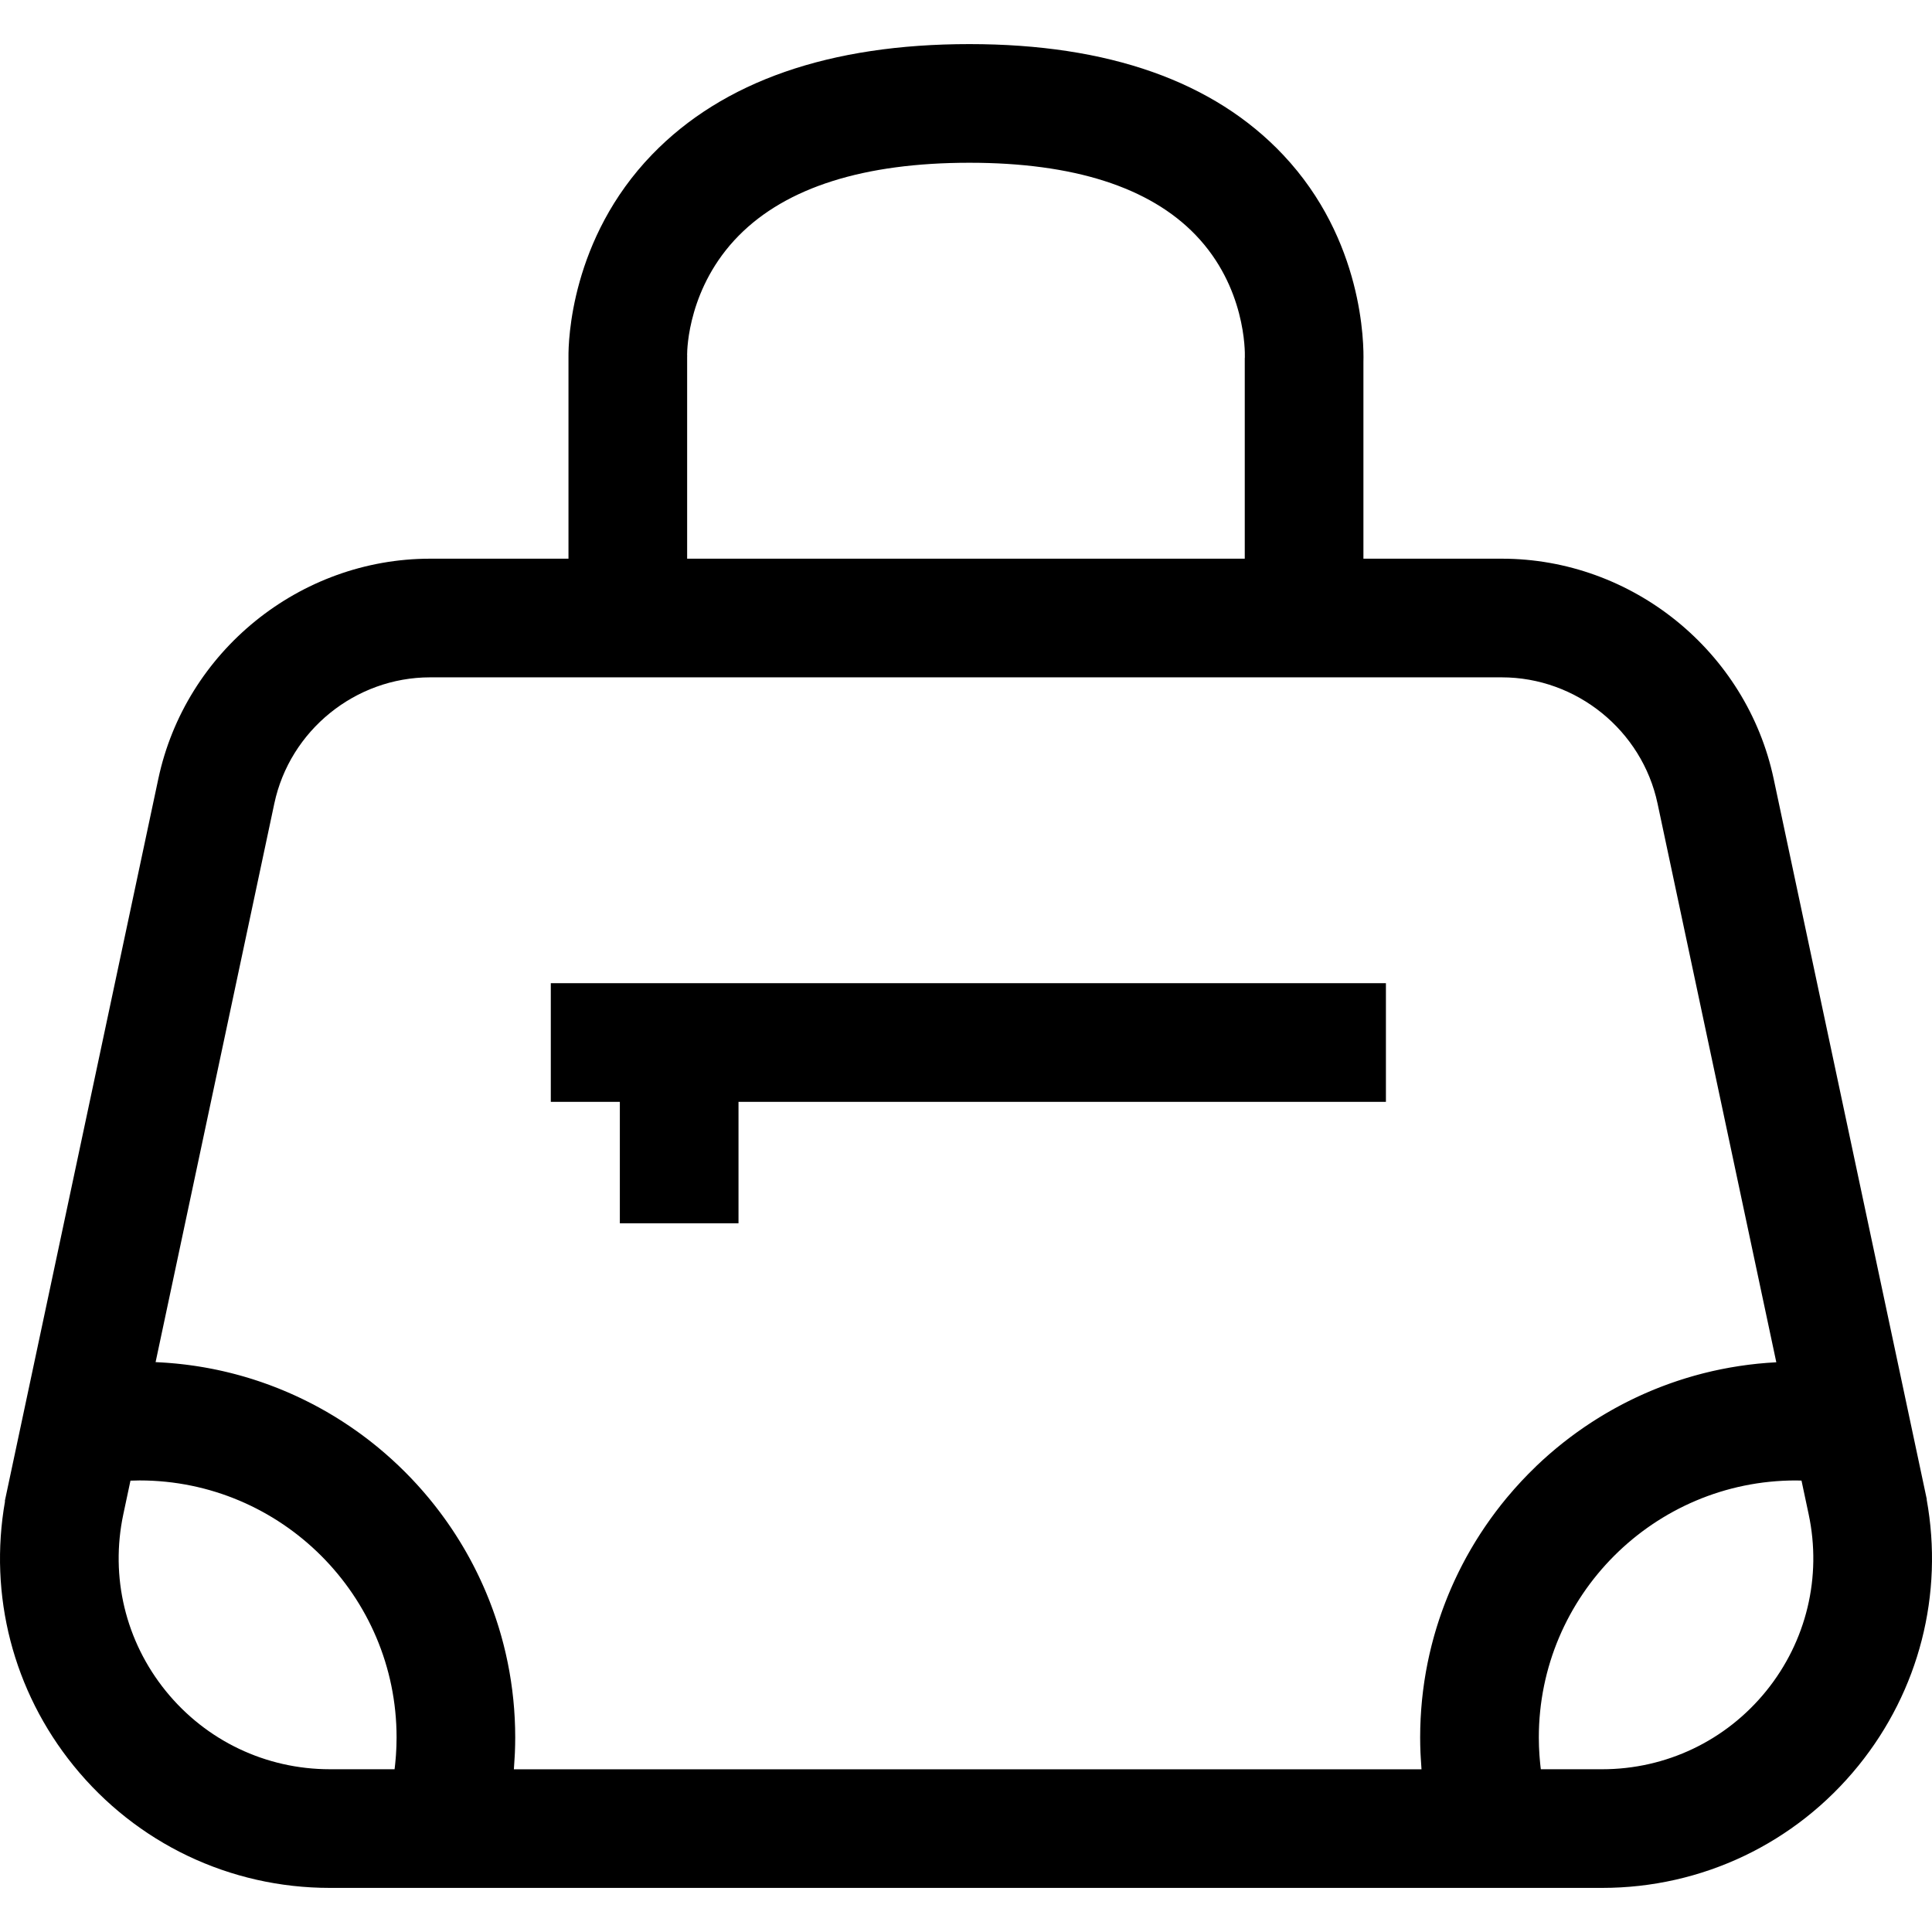 <?xml version="1.0" encoding="iso-8859-1"?>
<!-- Generator: Adobe Illustrator 19.0.0, SVG Export Plug-In . SVG Version: 6.00 Build 0)  -->
<svg xmlns="http://www.w3.org/2000/svg" xmlns:xlink="http://www.w3.org/1999/xlink" version="1.1" id="Layer_1" x="0px" y="0px" viewBox="0 0 511.999 511.999" style="enable-background:new 0 0 511.999 511.999;" xml:space="preserve">
<g>
	<g>
		<path d="M510.584,397.363l0.045,0.008l-0.553-2.606c-0.001-0.006-0.003-0.014-0.004-0.02l-6.488-30.523l-33.545-157.825    c-7.183-33.803-37.482-58.338-72.04-58.338H361.32V95.866c0.142-4.749-0.023-32.26-21.246-54.797    c-18.36-19.497-46.338-29.383-83.157-29.383c-37.025,0-65.316,9.84-84.086,29.246c-21.64,22.372-22.215,49.621-22.178,53.611    v53.514h-36.656c-34.559,0-64.856,24.535-72.041,58.338L8.35,364.519l-6.424,30.225c-0.002,0.01-0.004,0.021-0.006,0.03    l-0.648,3.049l0.065-0.013c-4.392,24.939,2.141,50.329,18.157,70.106c16.672,20.588,41.429,32.396,67.922,32.396h8.716h32.834    h254.973h32.834h7.809c26.492,0,51.249-11.808,67.922-32.396C508.614,448.023,515.134,422.447,510.584,397.363z M195.786,62.436    c12.653-12.809,33.22-19.304,61.132-19.304c27.564,0,47.734,6.448,59.951,19.166c13.234,13.777,13.075,30.819,13.029,32.408    l-0.023,0.264v53.088H182.099v-53.58l0.015-0.101l-0.02-0.354C182.092,92.504,182.396,75.99,195.786,62.436z M105.054,462.761    c-0.008,0.256-0.024,0.51-0.036,0.765c-0.023,0.518-0.05,1.036-0.085,1.552c-0.021,0.301-0.045,0.601-0.07,0.9    c-0.039,0.476-0.082,0.952-0.131,1.427c-0.031,0.307-0.065,0.614-0.1,0.92c-0.021,0.18-0.047,0.361-0.069,0.541H87.414    c-16.962,0-32.81-7.56-43.484-20.74c-10.674-13.181-14.773-30.256-11.247-46.845l1.891-8.893c0.807-0.029,1.613-0.058,2.414-0.058    c37.555,0,68.109,30.554,68.109,68.109C105.096,461.215,105.08,461.989,105.054,462.761z M407.043,388.62    c-2.651,2.543-5.16,5.232-7.518,8.053c-0.096,0.115-0.196,0.23-0.292,0.346c-0.354,0.428-0.7,0.861-1.048,1.294    c-0.145,0.18-0.291,0.358-0.435,0.54c-0.318,0.403-0.629,0.81-0.94,1.218c-0.166,0.217-0.334,0.431-0.498,0.65    c-0.297,0.394-0.586,0.792-0.876,1.191c-0.172,0.236-0.347,0.471-0.517,0.708c-0.279,0.389-0.551,0.783-0.825,1.177    c-0.175,0.253-0.353,0.504-0.526,0.759c-0.261,0.383-0.515,0.769-0.77,1.155c-0.18,0.273-0.362,0.543-0.539,0.818    c-0.244,0.378-0.483,0.759-0.723,1.14c-0.179,0.286-0.361,0.571-0.537,0.859c-0.232,0.378-0.459,0.76-0.687,1.143    c-0.176,0.297-0.353,0.592-0.527,0.89c-0.22,0.378-0.435,0.76-0.651,1.141c-0.173,0.307-0.347,0.613-0.517,0.922    c-0.209,0.379-0.413,0.761-0.616,1.144c-0.169,0.317-0.336,0.632-0.502,0.95c-0.198,0.38-0.391,0.763-0.584,1.147    c-0.164,0.325-0.326,0.65-0.485,0.977c-0.187,0.383-0.37,0.766-0.552,1.151c-0.158,0.333-0.314,0.668-0.469,1.002    c-0.175,0.382-0.348,0.764-0.519,1.149c-0.153,0.344-0.304,0.69-0.454,1.036c-0.165,0.382-0.326,0.764-0.485,1.148    c-0.147,0.352-0.29,0.704-0.433,1.059c-0.154,0.384-0.307,0.768-0.457,1.155c-0.139,0.358-0.276,0.718-0.411,1.079    c-0.145,0.386-0.287,0.773-0.428,1.16c-0.132,0.366-0.26,0.732-0.388,1.099c-0.134,0.387-0.267,0.775-0.397,1.163    c-0.125,0.373-0.245,0.748-0.366,1.124c-0.124,0.388-0.247,0.776-0.367,1.164c-0.116,0.38-0.23,0.764-0.342,1.147    c-0.113,0.388-0.227,0.775-0.336,1.165c-0.109,0.389-0.213,0.779-0.317,1.17c-0.104,0.389-0.208,0.777-0.306,1.167    c-0.101,0.396-0.196,0.795-0.291,1.193c-0.093,0.388-0.187,0.775-0.276,1.163c-0.092,0.407-0.179,0.814-0.266,1.223    c-0.083,0.385-0.167,0.769-0.244,1.156c-0.084,0.415-0.161,0.832-0.24,1.248c-0.072,0.384-0.147,0.767-0.215,1.153    c-0.074,0.423-0.143,0.85-0.212,1.275c-0.062,0.382-0.127,0.763-0.184,1.146c-0.066,0.434-0.124,0.871-0.183,1.307    c-0.052,0.378-0.107,0.755-0.154,1.134c-0.057,0.447-0.104,0.896-0.154,1.345c-0.042,0.372-0.087,0.742-0.124,1.115    c-0.046,0.463-0.084,0.929-0.124,1.394c-0.031,0.361-0.066,0.721-0.093,1.083c-0.038,0.497-0.065,0.997-0.094,1.495    c-0.02,0.332-0.045,0.664-0.062,0.997c-0.027,0.552-0.045,1.108-0.064,1.662c-0.009,0.284-0.024,0.566-0.031,0.851    c-0.021,0.839-0.032,1.68-0.032,2.524c0,1.319,0.031,2.636,0.084,3.952c0.017,0.435,0.048,0.869,0.071,1.303    c0.047,0.886,0.099,1.77,0.169,2.653c0.014,0.173,0.019,0.347,0.033,0.52h-240.53c0.014-0.173,0.019-0.346,0.033-0.519    c0.07-0.885,0.122-1.77,0.169-2.657c0.023-0.433,0.053-0.865,0.071-1.298c0.052-1.317,0.084-2.634,0.084-3.953    c0-0.847-0.01-1.691-0.033-2.532c-0.007-0.281-0.022-0.56-0.031-0.841c-0.019-0.56-0.036-1.121-0.064-1.678    c-0.017-0.332-0.042-0.662-0.062-0.995c-0.03-0.502-0.058-1.006-0.095-1.506c-0.026-0.355-0.062-0.709-0.092-1.063    c-0.041-0.475-0.079-0.949-0.127-1.421c-0.037-0.365-0.081-0.726-0.122-1.089c-0.051-0.46-0.101-0.92-0.158-1.378    c-0.046-0.368-0.1-0.734-0.15-1.101c-0.062-0.45-0.122-0.901-0.19-1.349c-0.056-0.368-0.118-0.733-0.178-1.1    c-0.072-0.444-0.144-0.89-0.221-1.332c-0.065-0.368-0.136-0.734-0.205-1.1c-0.083-0.437-0.164-0.874-0.252-1.309    c-0.076-0.369-0.156-0.737-0.235-1.105c-0.092-0.429-0.182-0.857-0.28-1.283c-0.084-0.369-0.174-0.735-0.262-1.102    c-0.102-0.423-0.203-0.847-0.31-1.267c-0.093-0.365-0.191-0.728-0.288-1.092c-0.112-0.419-0.223-0.839-0.341-1.256    c-0.102-0.361-0.208-0.72-0.313-1.079c-0.122-0.416-0.244-0.831-0.371-1.245c-0.11-0.359-0.224-0.715-0.339-1.071    c-0.131-0.41-0.263-0.821-0.399-1.228c-0.118-0.355-0.241-0.708-0.364-1.061c-0.141-0.407-0.283-0.812-0.43-1.216    c-0.127-0.35-0.257-0.698-0.387-1.046c-0.151-0.403-0.303-0.805-0.459-1.205c-0.134-0.345-0.273-0.689-0.411-1.031    c-0.16-0.398-0.322-0.796-0.487-1.192c-0.143-0.342-0.288-0.681-0.434-1.021c-0.17-0.395-0.343-0.788-0.518-1.18    c-0.15-0.334-0.302-0.668-0.455-1.001c-0.18-0.391-0.362-0.782-0.547-1.17c-0.157-0.33-0.317-0.659-0.477-0.986    c-0.19-0.387-0.382-0.773-0.575-1.157c-0.165-0.325-0.33-0.648-0.497-0.971c-0.199-0.383-0.4-0.764-0.605-1.145    c-0.171-0.319-0.343-0.636-0.518-0.953c-0.209-0.38-0.421-0.758-0.635-1.135c-0.177-0.311-0.354-0.622-0.534-0.93    c-0.22-0.377-0.442-0.753-0.667-1.127c-0.182-0.304-0.365-0.607-0.55-0.909c-0.23-0.374-0.463-0.746-0.698-1.116    c-0.188-0.297-0.376-0.593-0.567-0.889c-0.239-0.369-0.482-0.736-0.725-1.102c-0.194-0.291-0.389-0.583-0.586-0.872    c-0.248-0.365-0.502-0.726-0.755-1.088c-0.199-0.284-0.398-0.569-0.601-0.851c-0.26-0.363-0.523-0.721-0.788-1.08    c-0.202-0.275-0.405-0.55-0.61-0.823c-0.271-0.362-0.548-0.719-0.825-1.076c-0.205-0.265-0.41-0.531-0.618-0.795    c-0.283-0.357-0.57-0.712-0.858-1.065c-0.21-0.258-0.417-0.516-0.629-0.771c-0.296-0.355-0.595-0.707-0.895-1.058    c-0.211-0.247-0.42-0.496-0.634-0.741c-0.307-0.353-0.621-0.702-0.933-1.051c-0.213-0.238-0.423-0.477-0.638-0.713    c-0.322-0.352-0.649-0.7-0.976-1.047c-0.212-0.225-0.421-0.453-0.635-0.677c-0.341-0.355-0.685-0.705-1.031-1.055    c-0.206-0.21-0.411-0.421-0.62-0.63c-0.362-0.361-0.73-0.716-1.097-1.071c-0.198-0.192-0.393-0.386-0.593-0.576    c-0.395-0.376-0.797-0.746-1.198-1.115c-0.176-0.162-0.35-0.328-0.528-0.49c-0.439-0.398-0.885-0.791-1.332-1.182    c-0.146-0.128-0.289-0.259-0.436-0.386c-0.523-0.453-1.052-0.898-1.585-1.341c-0.073-0.061-0.145-0.124-0.218-0.185    c-1.836-1.516-3.728-2.967-5.672-4.351c-0.086-0.062-0.175-0.121-0.261-0.181c-0.558-0.394-1.117-0.785-1.683-1.169    c-0.161-0.109-0.326-0.215-0.488-0.323c-0.494-0.33-0.988-0.659-1.488-0.981c-0.208-0.133-0.418-0.262-0.627-0.394    c-0.458-0.29-0.917-0.58-1.38-0.863c-0.237-0.145-0.477-0.284-0.716-0.427c-0.441-0.264-0.883-0.528-1.328-0.786    c-0.253-0.146-0.508-0.286-0.762-0.43c-0.435-0.246-0.87-0.493-1.309-0.733c-0.27-0.148-0.545-0.291-0.818-0.436    c-0.427-0.227-0.852-0.456-1.282-0.677c-0.285-0.147-0.573-0.289-0.859-0.433c-0.423-0.213-0.847-0.427-1.274-0.634    c-0.295-0.143-0.591-0.281-0.887-0.421c-0.422-0.2-0.845-0.4-1.271-0.594c-0.306-0.139-0.613-0.274-0.92-0.411    c-0.421-0.187-0.843-0.374-1.267-0.555c-0.314-0.134-0.631-0.264-0.947-0.395c-0.421-0.175-0.843-0.349-1.266-0.519    c-0.323-0.129-0.648-0.254-0.972-0.378c-0.421-0.164-0.844-0.326-1.268-0.483c-0.33-0.123-0.662-0.241-0.996-0.361    c-0.421-0.151-0.844-0.302-1.268-0.448c-0.339-0.116-0.679-0.23-1.02-0.342c-0.422-0.141-0.846-0.279-1.271-0.414    c-0.345-0.109-0.69-0.215-1.036-0.32c-0.424-0.129-0.85-0.257-1.278-0.38c-0.35-0.102-0.702-0.2-1.055-0.298    c-0.427-0.118-0.854-0.235-1.283-0.348c-0.356-0.093-0.714-0.185-1.071-0.275c-0.429-0.108-0.857-0.213-1.287-0.314    c-0.363-0.086-0.725-0.169-1.089-0.252c-0.429-0.096-0.859-0.191-1.289-0.282c-0.37-0.078-0.74-0.154-1.111-0.227    c-0.43-0.086-0.859-0.168-1.291-0.248c-0.373-0.069-0.747-0.136-1.123-0.202c-0.433-0.075-0.866-0.147-1.301-0.216    c-0.378-0.061-0.757-0.12-1.136-0.175c-0.433-0.064-0.866-0.124-1.301-0.182c-0.386-0.051-0.772-0.103-1.159-0.15    c-0.432-0.052-0.865-0.102-1.298-0.149c-0.39-0.043-0.781-0.085-1.173-0.123c-0.435-0.042-0.871-0.08-1.307-0.116    c-0.394-0.032-0.788-0.066-1.183-0.094c-0.436-0.031-0.872-0.058-1.309-0.083c-0.398-0.023-0.798-0.047-1.197-0.065    c-0.146-0.007-0.289-0.018-0.435-0.024l31.465-148.042c4.117-19.37,21.478-33.43,41.283-33.43h284    c19.802,0,37.165,14.059,41.283,33.43l31.474,148.084c-0.825,0.042-1.647,0.095-2.466,0.157c-0.269,0.021-0.536,0.048-0.804,0.071    c-0.557,0.047-1.114,0.092-1.668,0.149c-0.372,0.038-0.741,0.084-1.112,0.126c-0.448,0.05-0.896,0.097-1.343,0.154    c-0.4,0.05-0.799,0.11-1.198,0.166c-0.413,0.058-0.827,0.111-1.238,0.174c-0.411,0.062-0.82,0.133-1.229,0.2    c-0.397,0.065-0.794,0.128-1.189,0.197c-0.417,0.074-0.832,0.155-1.248,0.235c-0.384,0.073-0.767,0.144-1.148,0.22    c-0.421,0.085-0.84,0.178-1.259,0.268c-0.373,0.081-0.746,0.159-1.118,0.244c-0.423,0.096-0.845,0.2-1.266,0.303    c-0.362,0.088-0.725,0.174-1.086,0.265c-0.427,0.108-0.85,0.223-1.274,0.338c-0.353,0.095-0.706,0.189-1.058,0.287    c-0.427,0.12-0.851,0.245-1.276,0.371c-0.345,0.102-0.69,0.202-1.032,0.308c-0.428,0.131-0.853,0.268-1.278,0.405    c-0.335,0.108-0.671,0.215-1.004,0.327c-0.428,0.143-0.853,0.29-1.278,0.439c-0.328,0.114-0.656,0.229-0.983,0.347    c-0.426,0.154-0.849,0.311-1.273,0.471c-0.321,0.12-0.643,0.242-0.962,0.366c-0.424,0.165-0.847,0.333-1.268,0.504    c-0.314,0.127-0.629,0.255-0.941,0.386c-0.421,0.176-0.841,0.355-1.26,0.536c-0.308,0.133-0.615,0.267-0.921,0.404    c-0.419,0.187-0.838,0.376-1.254,0.569c-0.301,0.139-0.602,0.28-0.901,0.421c-0.416,0.197-0.831,0.397-1.244,0.601    c-0.295,0.145-0.587,0.29-0.879,0.438c-0.415,0.209-0.828,0.42-1.24,0.634c-0.286,0.149-0.571,0.3-0.855,0.452    c-0.412,0.22-0.823,0.442-1.232,0.668c-0.279,0.154-0.557,0.31-0.834,0.466c-0.41,0.232-0.819,0.464-1.225,0.701    c-0.27,0.157-0.539,0.318-0.808,0.478c-0.408,0.243-0.814,0.487-1.218,0.736c-0.264,0.162-0.526,0.328-0.788,0.493    c-0.404,0.254-0.807,0.508-1.206,0.767c-0.256,0.166-0.508,0.334-0.762,0.502c-0.403,0.266-0.804,0.534-1.203,0.805    c-0.243,0.167-0.485,0.335-0.727,0.504c-0.402,0.28-0.804,0.561-1.202,0.846c-0.235,0.169-0.466,0.341-0.7,0.51    c-0.399,0.292-0.799,0.585-1.195,0.883c-0.224,0.169-0.445,0.342-0.669,0.513c-0.399,0.307-0.799,0.613-1.194,0.926    c-0.21,0.166-0.416,0.335-0.624,0.503c-0.403,0.324-0.805,0.648-1.202,0.978c-0.191,0.158-0.378,0.321-0.568,0.48    c-0.41,0.346-0.82,0.691-1.223,1.042c-0.165,0.144-0.326,0.29-0.49,0.435c-0.425,0.374-0.848,0.748-1.265,1.129    c-0.122,0.111-0.241,0.225-0.363,0.338c-0.455,0.419-0.909,0.841-1.356,1.268C407.11,388.554,407.077,388.588,407.043,388.62z     M468.065,448.129c-10.675,13.181-26.523,20.74-43.484,20.74h-16.243c-0.022-0.18-0.048-0.361-0.069-0.541    c-0.036-0.307-0.068-0.613-0.1-0.92c-0.049-0.475-0.092-0.951-0.131-1.427c-0.024-0.3-0.049-0.601-0.07-0.9    c-0.036-0.517-0.062-1.035-0.085-1.552c-0.012-0.255-0.027-0.51-0.036-0.765c-0.026-0.773-0.042-1.546-0.042-2.321    c0-37.555,30.552-68.109,68.109-68.109c0.498,0,1.002,0.022,1.503,0.034l1.895,8.917    C482.838,417.873,478.739,434.948,468.065,448.129z"/>
	</g>
</g>
<g>
	<g>
		<polygon points="145.968,260.554 145.968,292 164.265,292 164.265,324.186 195.71,324.186 195.71,292 367.282,292     367.282,260.554   "/>
	</g>
</g>
<g>
</g>
<g>
</g>
<g>
</g>
<g>
</g>
<g>
</g>
<g>
</g>
<g>
</g>
<g>
</g>
<g>
</g>
<g>
</g>
<g>
</g>
<g>
</g>
<g>
</g>
<g>
</g>
<g>
</g>
</svg>
